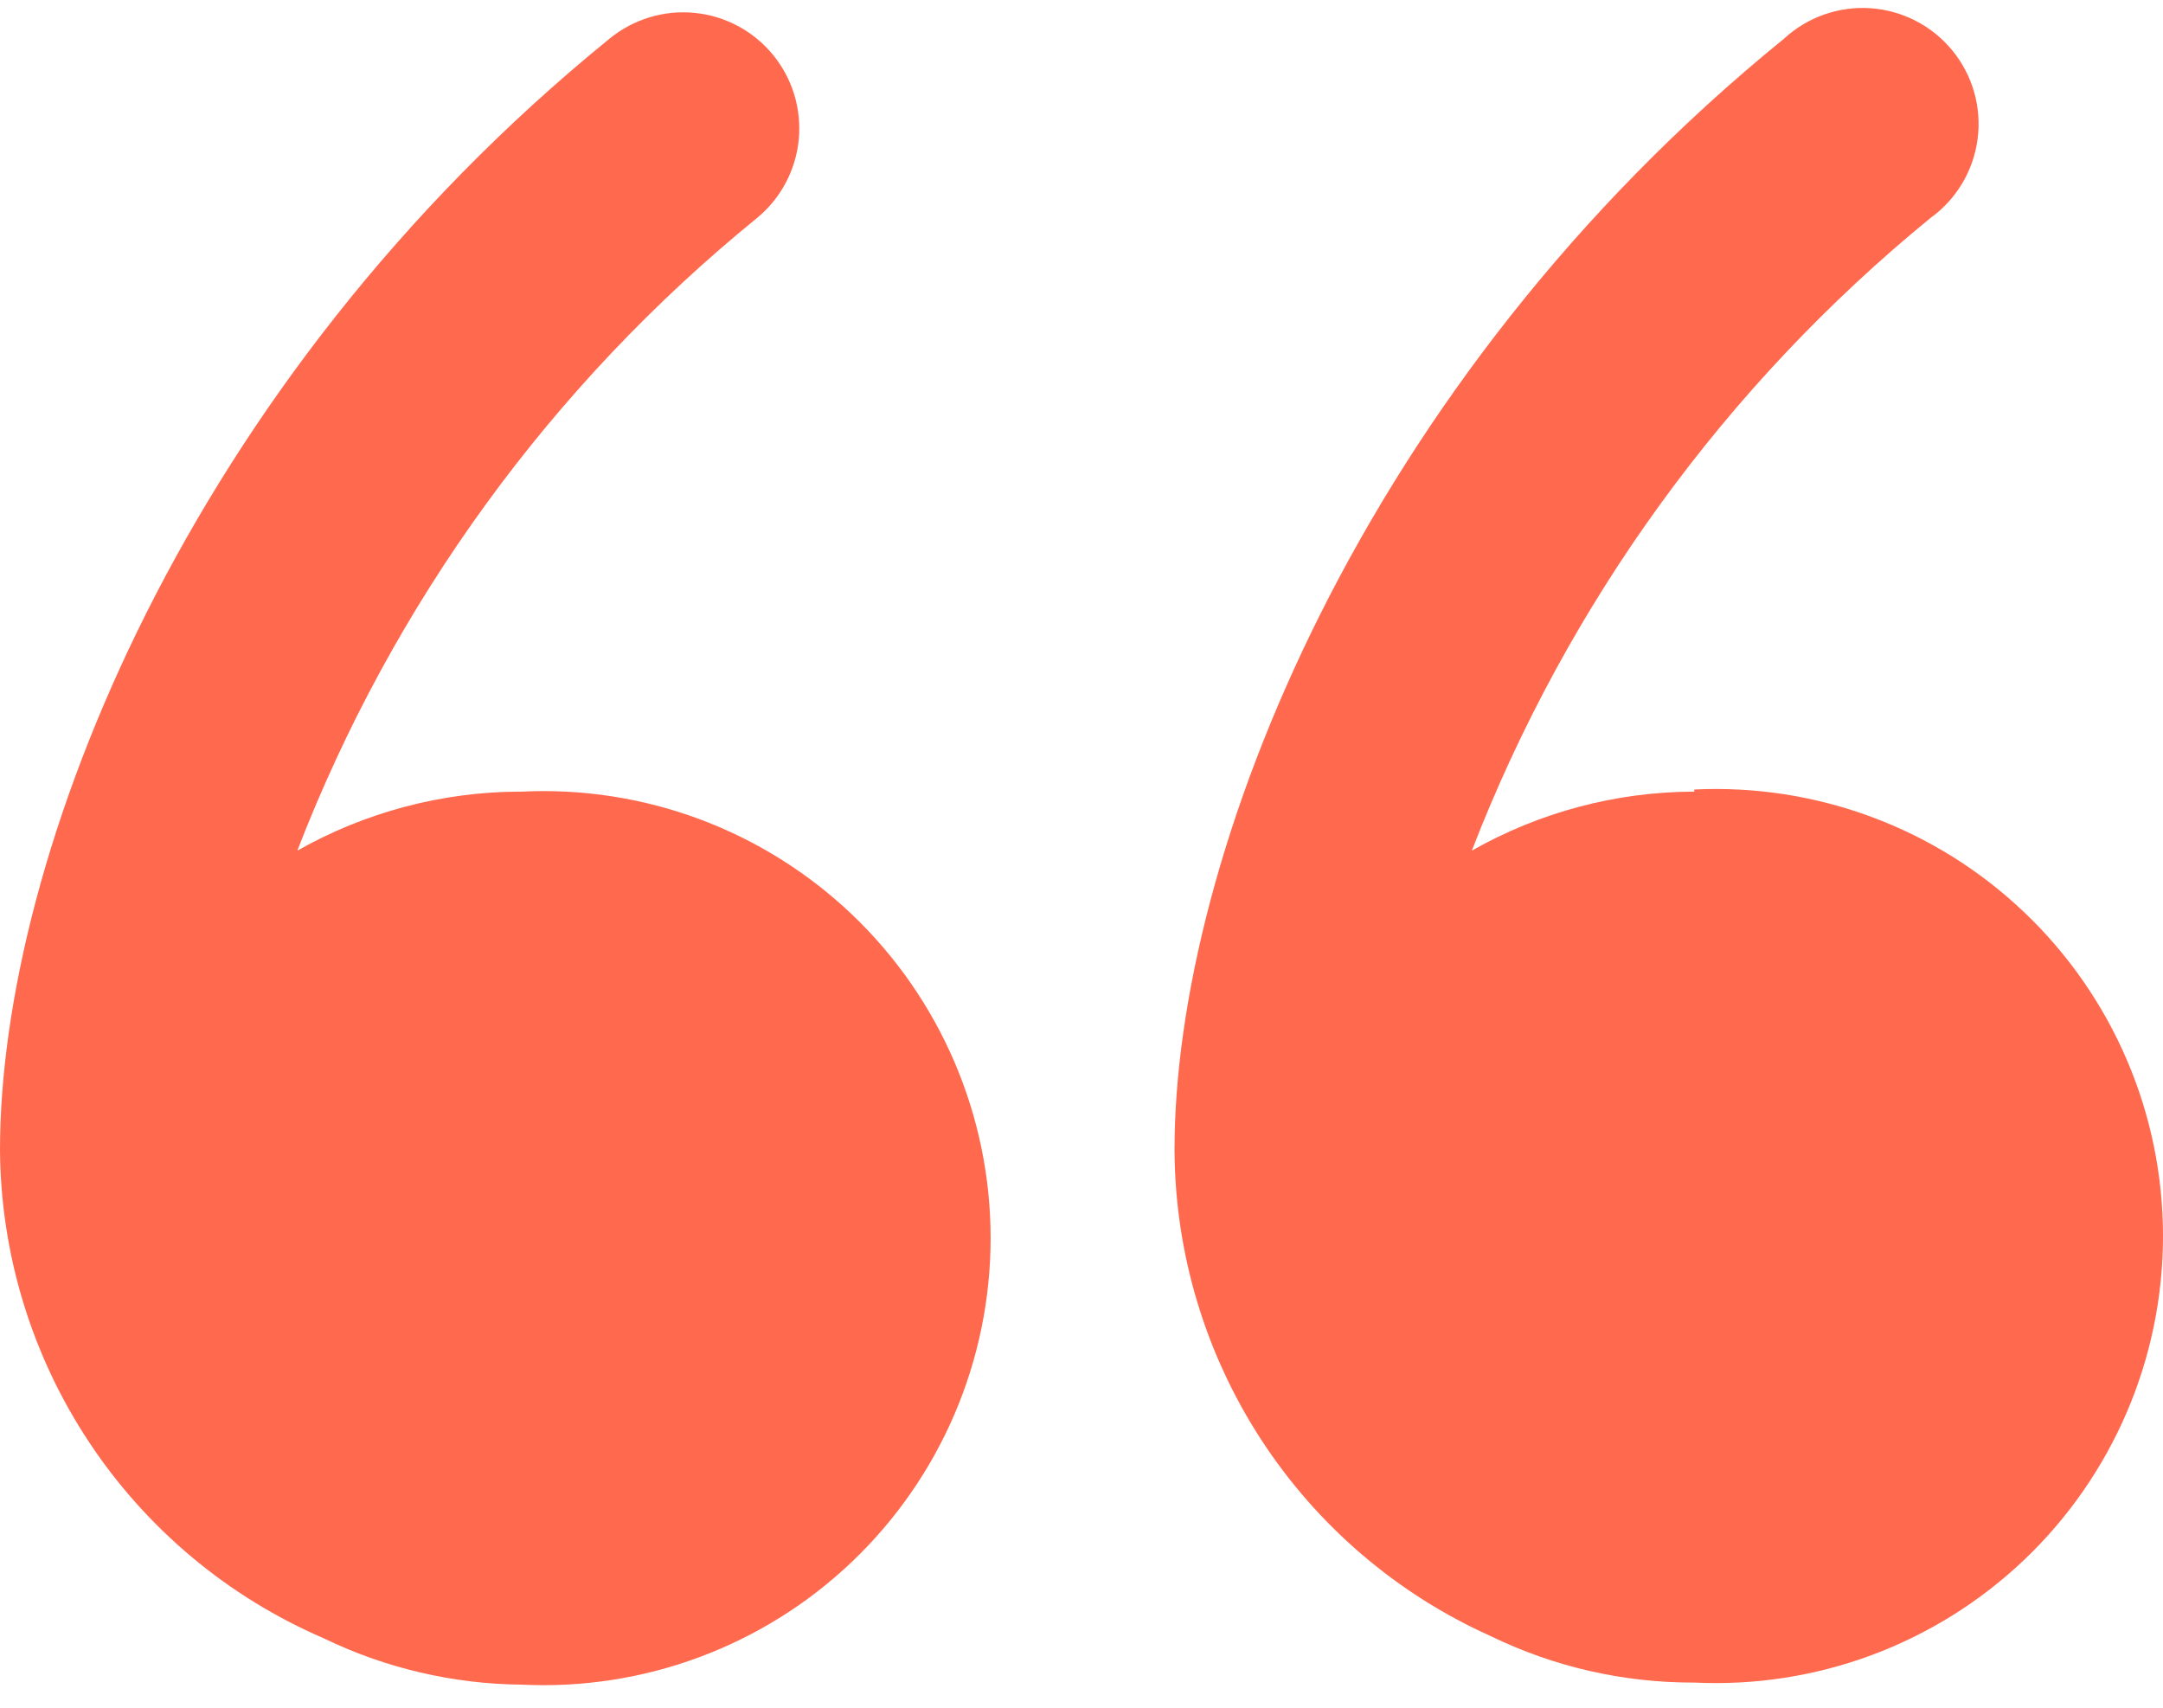 <svg width="57" height="45" viewBox="0 0 57 45" fill="none" xmlns="http://www.w3.org/2000/svg">
<path d="M13.697 20.86C11.642 20.866 9.623 21.402 7.835 22.415C10.352 15.899 14.528 10.153 19.948 5.745C20.259 5.49 20.515 5.176 20.704 4.821C20.893 4.467 21.01 4.078 21.049 3.678C21.087 3.279 21.047 2.875 20.93 2.491C20.812 2.106 20.621 1.749 20.365 1.439C20.11 1.129 19.796 0.872 19.441 0.683C19.087 0.494 18.698 0.377 18.298 0.339C17.898 0.3 17.495 0.34 17.111 0.458C16.726 0.575 16.369 0.767 16.059 1.022C4.945 10.052 0 22.554 0 30.306C0.019 33.047 0.836 35.723 2.351 38.007C3.865 40.291 6.012 42.085 8.53 43.17C10.159 43.959 11.943 44.376 13.753 44.392C15.346 44.469 16.938 44.223 18.433 43.666C19.928 43.11 21.295 42.256 22.45 41.155C23.605 40.055 24.524 38.732 25.153 37.266C25.781 35.8 26.105 34.221 26.105 32.626C26.105 31.031 25.781 29.452 25.153 27.986C24.524 26.52 23.605 25.196 22.45 24.096C21.295 22.996 19.928 22.142 18.433 21.585C16.938 21.029 15.346 20.782 13.753 20.86H13.697Z" fill="#FF694E"/>
<path d="M44.648 20.86C42.592 20.864 40.573 21.4 38.786 22.415C41.302 15.906 45.467 10.161 50.871 5.745C51.21 5.502 51.494 5.191 51.708 4.833C51.922 4.475 52.06 4.077 52.114 3.664C52.169 3.25 52.138 2.83 52.024 2.429C51.909 2.028 51.714 1.654 51.45 1.332C51.186 1.009 50.859 0.743 50.489 0.552C50.118 0.36 49.713 0.246 49.297 0.217C48.881 0.188 48.463 0.245 48.07 0.383C47.676 0.522 47.316 0.739 47.01 1.022C35.896 10.052 30.951 22.554 30.951 30.306C30.964 33.016 31.757 35.664 33.235 37.936C34.713 40.207 36.813 42.005 39.286 43.114C40.956 43.926 42.791 44.344 44.648 44.337C46.241 44.414 47.834 44.167 49.328 43.611C50.824 43.054 52.19 42.2 53.345 41.1C54.5 40 55.419 38.676 56.048 37.21C56.676 35.744 57 34.165 57 32.57C57 30.975 56.676 29.396 56.048 27.93C55.419 26.464 54.5 25.141 53.345 24.041C52.19 22.94 50.824 22.086 49.328 21.53C47.834 20.974 46.241 20.727 44.648 20.804V20.86Z" fill="#FF694E"/>
</svg>
